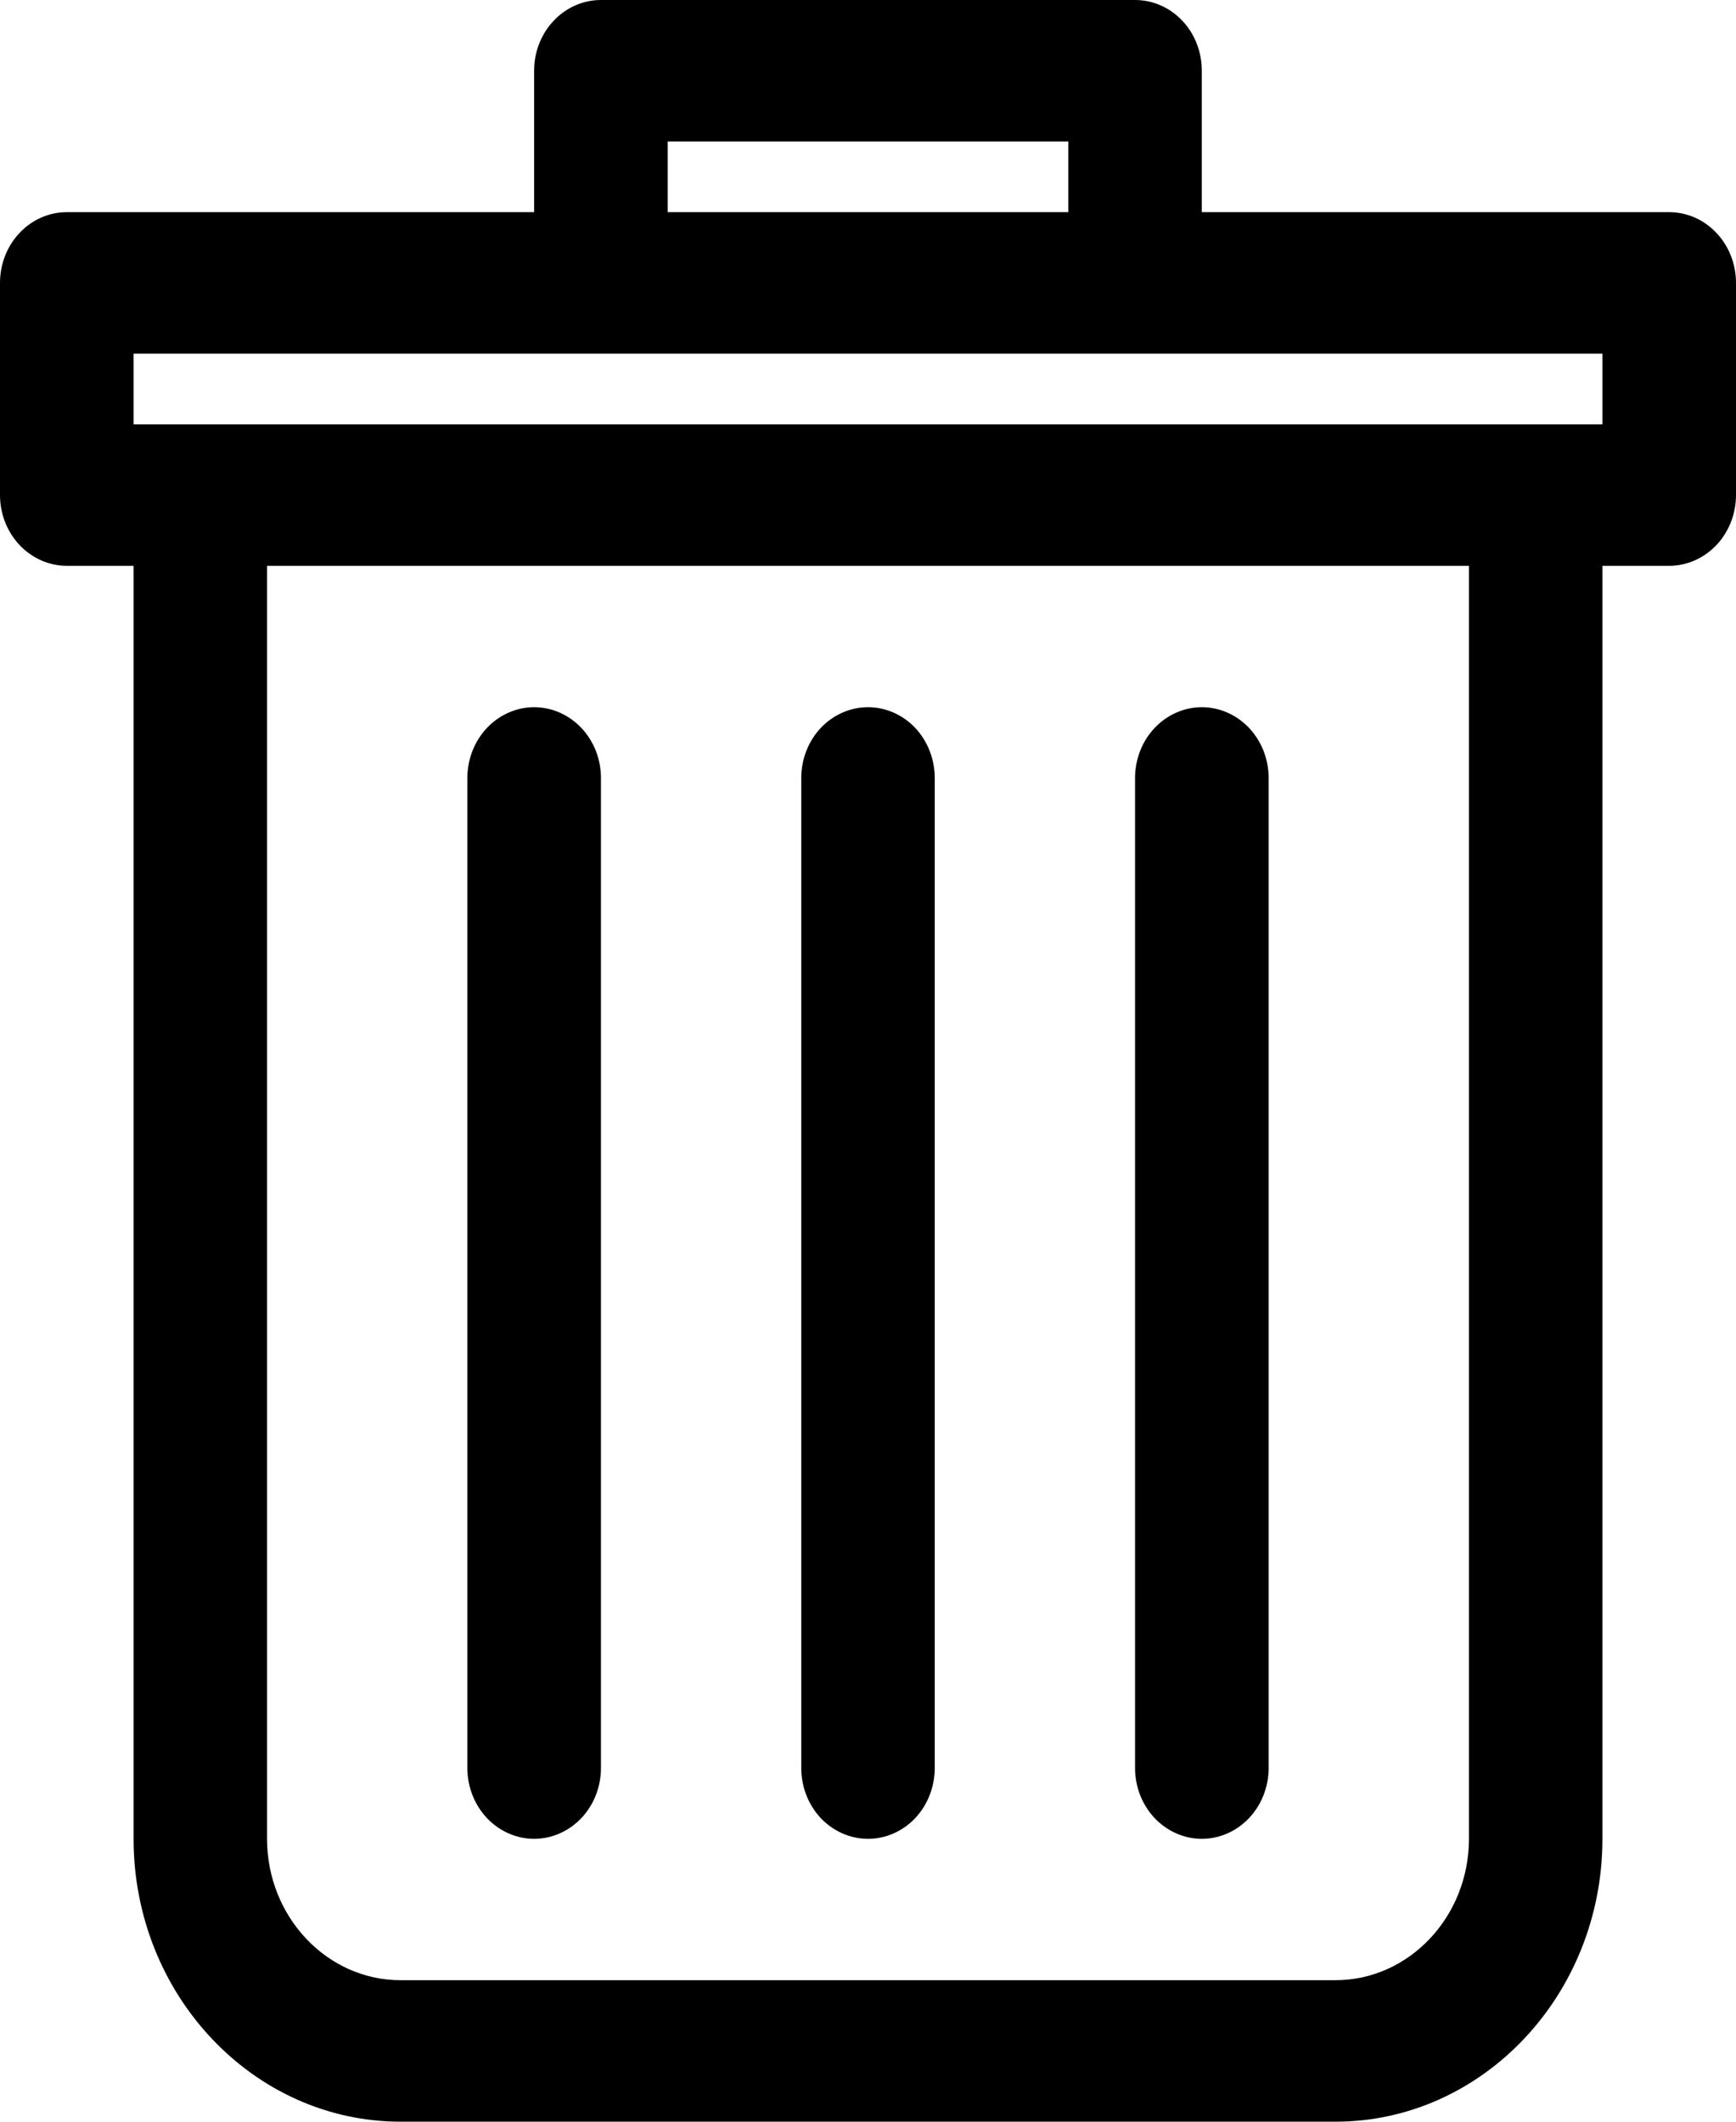 <svg width="18" height="22" viewBox="0 0 18 22" fill="none" xmlns="http://www.w3.org/2000/svg">
<path d="M17.308 2.2H12.461V0.733C12.461 0.539 12.389 0.352 12.259 0.215C12.129 0.077 11.953 0 11.769 0H6.231C6.047 0 5.871 0.077 5.741 0.215C5.611 0.352 5.538 0.539 5.538 0.733V2.2H0.692C0.509 2.2 0.333 2.277 0.203 2.415C0.073 2.552 0 2.739 0 2.933V5.133C0 5.328 0.073 5.514 0.203 5.652C0.333 5.789 0.509 5.867 0.692 5.867H1.385V19.067C1.385 20.684 2.627 22 4.154 22H13.846C15.373 22 16.615 20.684 16.615 19.067V5.867H17.308C17.491 5.867 17.667 5.789 17.797 5.652C17.927 5.514 18 5.328 18 5.133V2.933C18 2.739 17.927 2.552 17.797 2.415C17.667 2.277 17.491 2.2 17.308 2.2ZM6.923 1.467H11.077V2.2H6.923V1.467ZM15.231 19.067C15.231 19.875 14.61 20.533 13.846 20.533H4.154C3.39 20.533 2.769 19.875 2.769 19.067V5.867H15.231V19.067ZM16.615 4.4H1.385V3.667H16.615V4.4ZM8.308 18.333V8.067C8.308 7.872 8.381 7.686 8.51 7.548C8.64 7.411 8.816 7.333 9 7.333C9.184 7.333 9.36 7.411 9.49 7.548C9.619 7.686 9.692 7.872 9.692 8.067V18.333C9.692 18.528 9.619 18.714 9.49 18.852C9.36 18.989 9.184 19.067 9 19.067C8.816 19.067 8.64 18.989 8.51 18.852C8.381 18.714 8.308 18.528 8.308 18.333ZM4.846 18.333V8.067C4.846 7.872 4.919 7.686 5.049 7.548C5.179 7.411 5.355 7.333 5.538 7.333C5.722 7.333 5.898 7.411 6.028 7.548C6.158 7.686 6.231 7.872 6.231 8.067V18.333C6.231 18.528 6.158 18.714 6.028 18.852C5.898 18.989 5.722 19.067 5.538 19.067C5.355 19.067 5.179 18.989 5.049 18.852C4.919 18.714 4.846 18.528 4.846 18.333ZM11.769 18.333V8.067C11.769 7.872 11.842 7.686 11.972 7.548C12.102 7.411 12.278 7.333 12.461 7.333C12.645 7.333 12.821 7.411 12.951 7.548C13.081 7.686 13.154 7.872 13.154 8.067V18.333C13.154 18.528 13.081 18.714 12.951 18.852C12.821 18.989 12.645 19.067 12.461 19.067C12.278 19.067 12.102 18.989 11.972 18.852C11.842 18.714 11.769 18.528 11.769 18.333Z" fill="black"/>
</svg>
